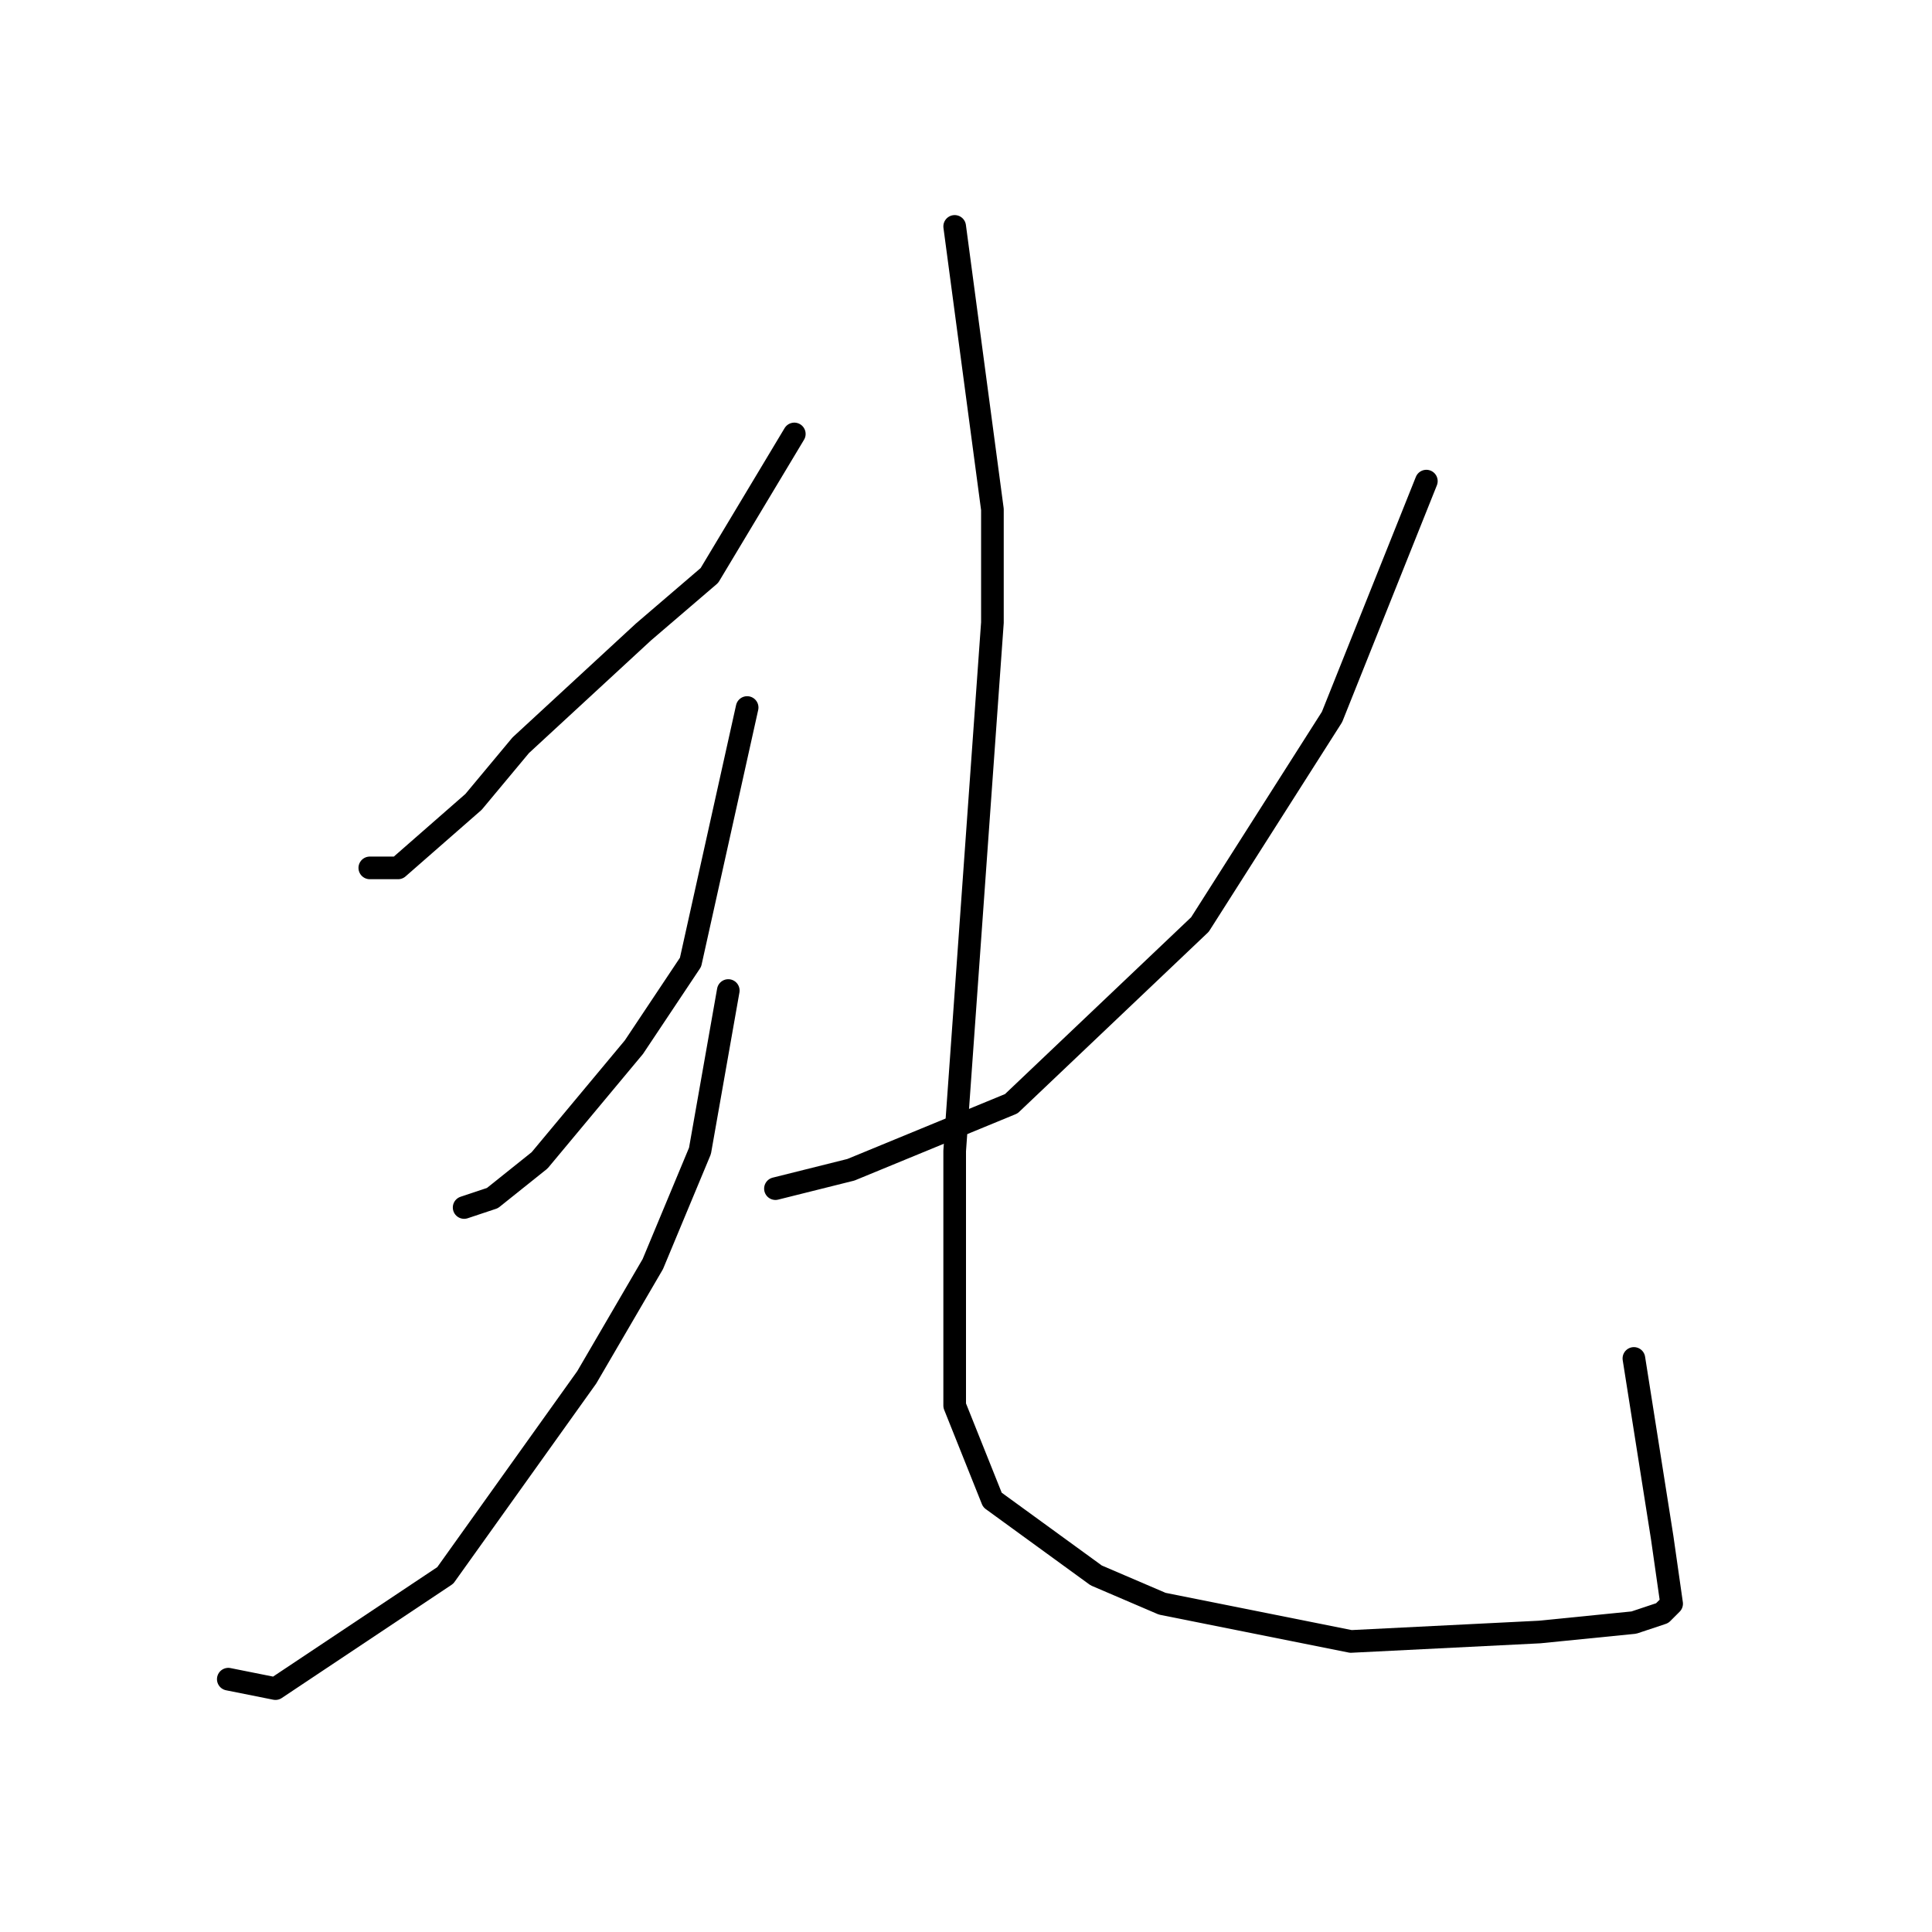 <?xml version="1.0" standalone="no"?>
    <svg width="256" height="256" xmlns="http://www.w3.org/2000/svg" version="1.1">
    <polyline stroke="black" stroke-width="3" stroke-linecap="round" fill="transparent" stroke-linejoin="round" points="105.25 57.5 94 76.25 85.25 83.75 69 98.75 62.75 106.25 52.75 115 49 115 49 115 " />
        <polyline stroke="black" stroke-width="3" stroke-linecap="round" fill="transparent" stroke-linejoin="round" points="99 93.75 91.5 127.5 84 138.75 71.5 153.75 65.25 158.75 61.5 160 61.5 160 " />
        <polyline stroke="black" stroke-width="3" stroke-linecap="round" fill="transparent" stroke-linejoin="round" points="96.5 131.25 92.75 152.5 86.5 167.5 77.75 182.5 59 208.75 40.25 221.25 36.5 223.75 30.25 222.5 30.25 222.5 " />
        <polyline stroke="black" stroke-width="3" stroke-linecap="round" fill="transparent" stroke-linejoin="round" points="189 63.75 176.5 95 159 122.5 134 146.25 112.75 155 102.75 157.5 102.75 157.5 " />
        <polyline stroke="black" stroke-width="3" stroke-linecap="round" fill="transparent" stroke-linejoin="round" points="126.5 30 131.5 67.5 131.5 82.5 129 117.5 126.5 152.5 126.5 178.75 126.5 186.25 131.5 198.75 145.25 208.75 154 212.5 179 217.5 204 216.25 216.5 215 220.25 213.75 221.5 212.5 220.25 203.75 216.5 180 216.5 180 " />
        </svg>